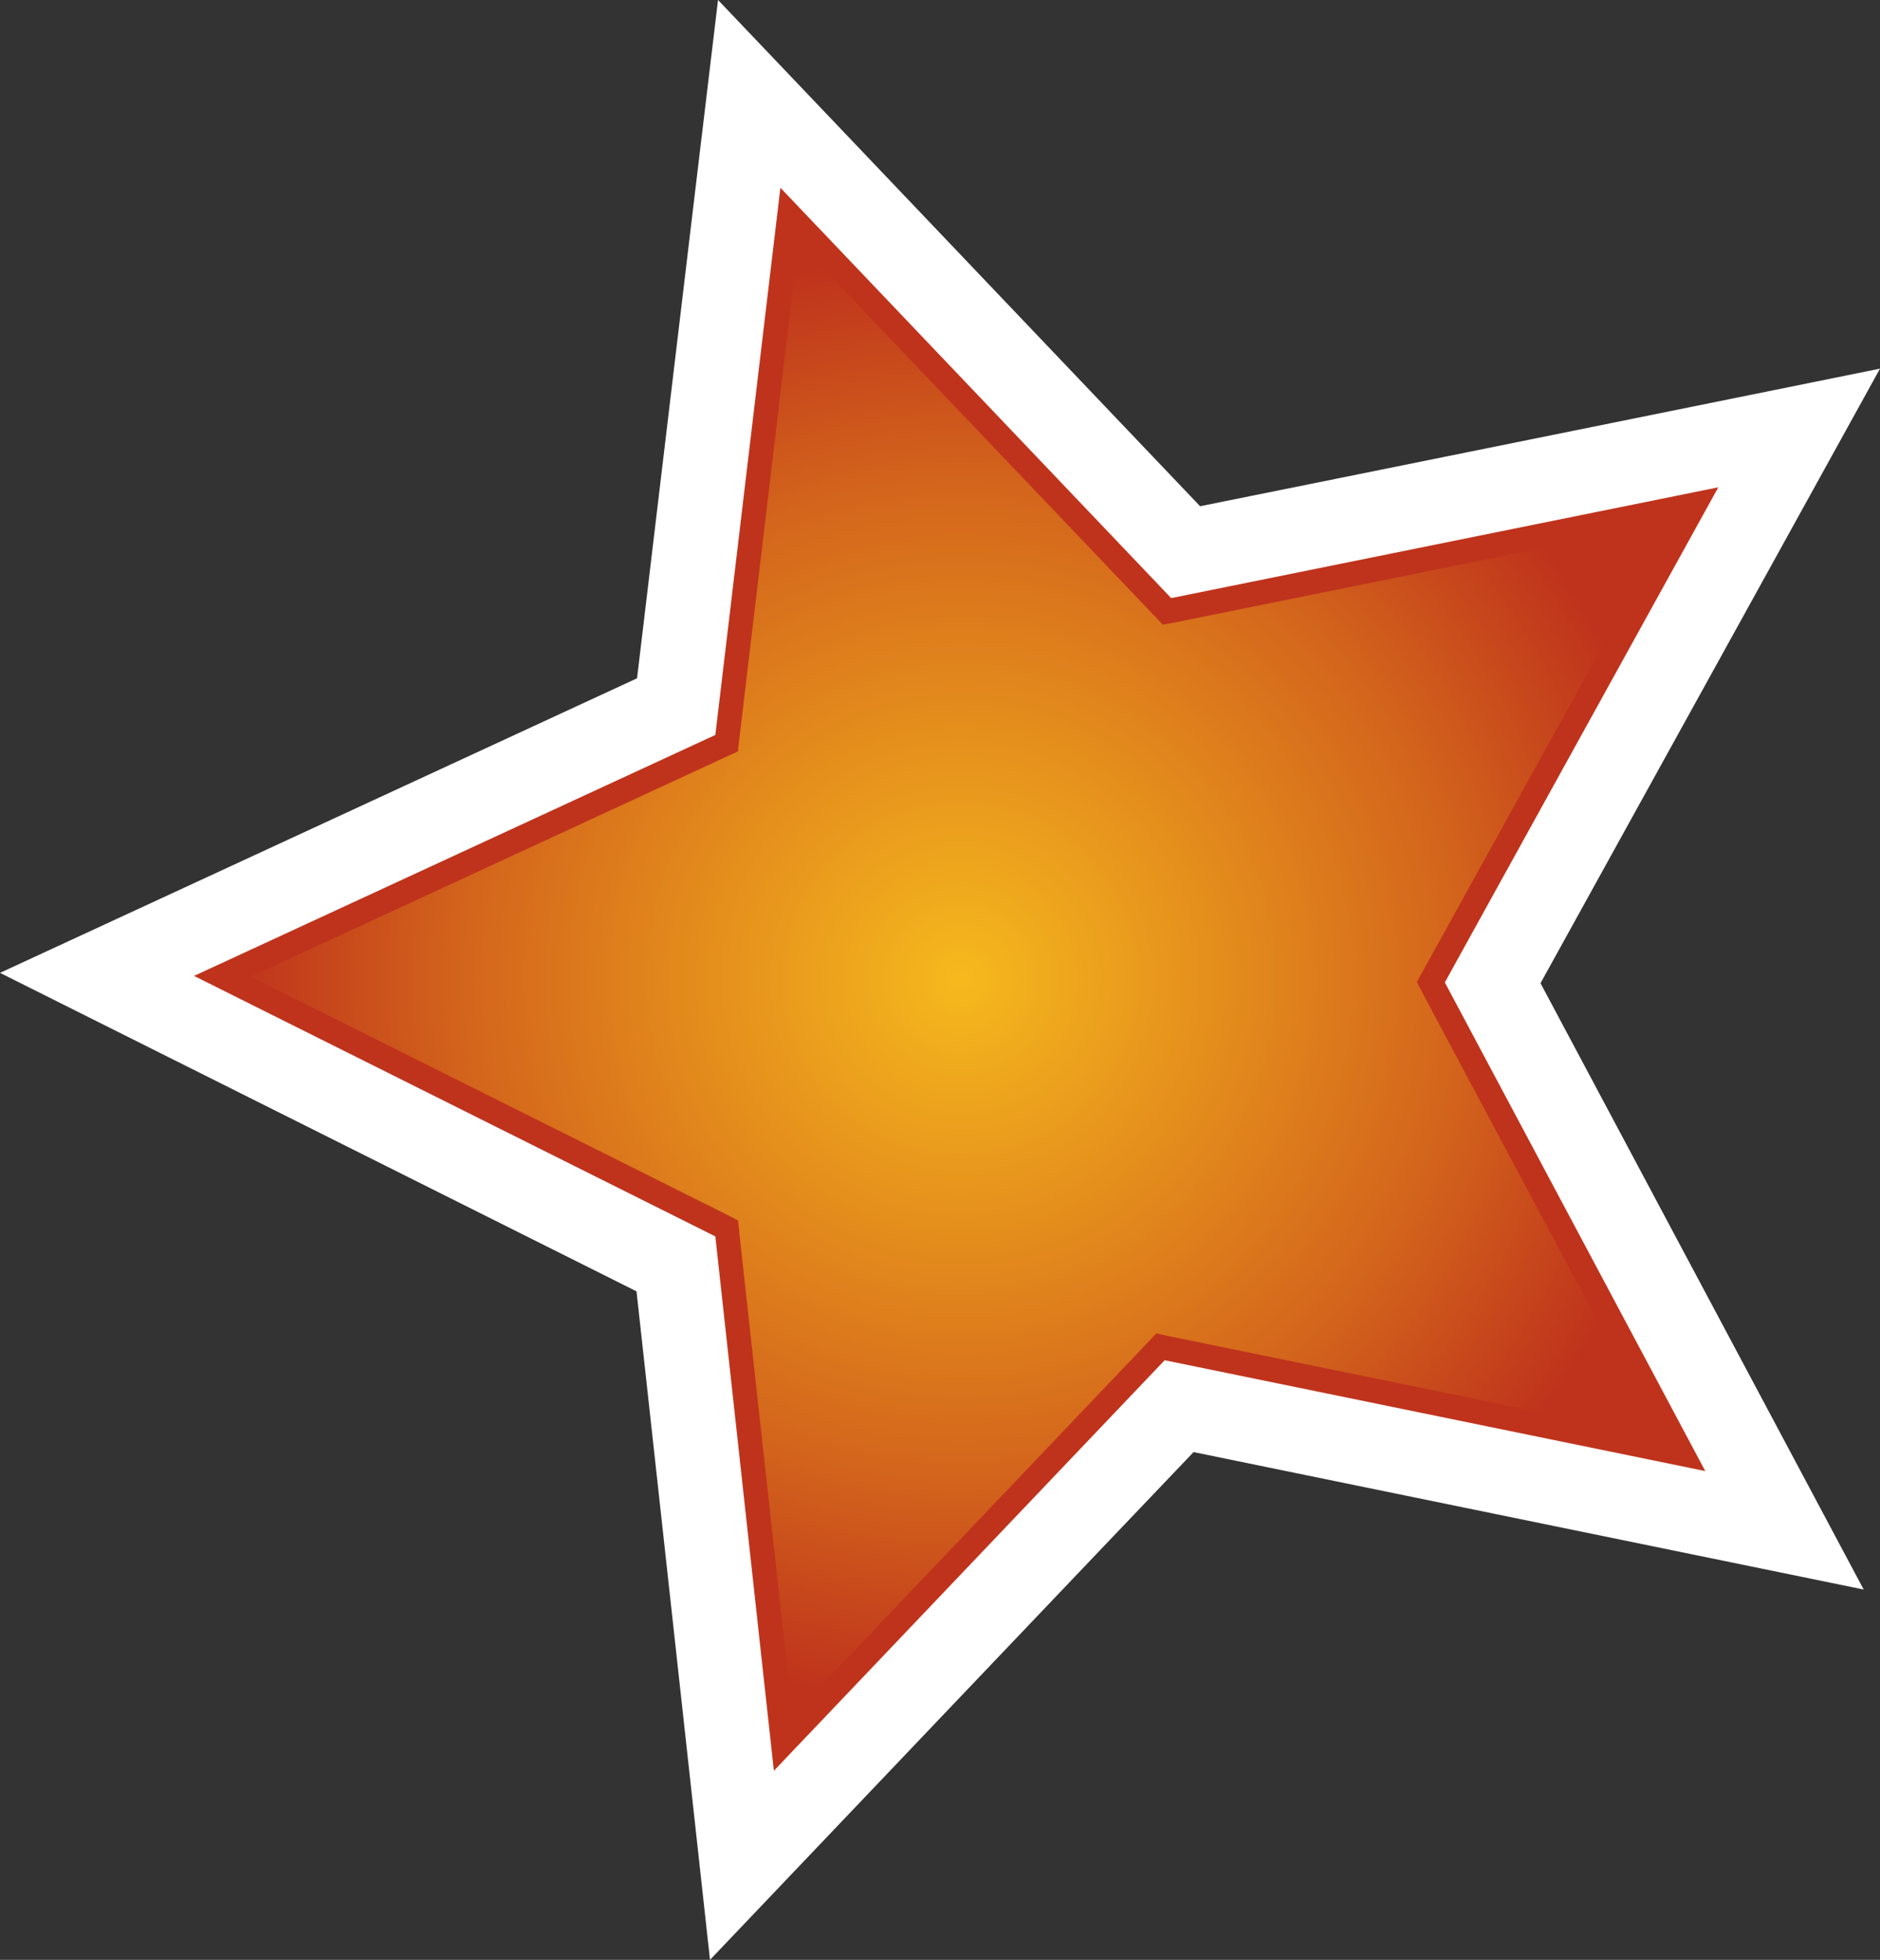<?xml version="1.0" encoding="UTF-8" standalone="no"?>
<svg
   xmlns="http://www.w3.org/2000/svg"
   xmlns:xlink="http://www.w3.org/1999/xlink"   version="1.1"
   width="600"
   height="625.391">
  <rect width="100%" height="100%" fill="#333333" stroke="none"/>
  <defs
     id="defs6091">
    <radialGradient
       cx="0"
       cy="0"
       r="1"
       fx="0"
       fy="0"
       id="radialGradient644"
       gradientUnits="userSpaceOnUse"
       gradientTransform="matrix(14.769,0,0,-14.769,219.678,146.531)"
       spreadMethod="pad">
      <stop
         style="stop-color:#f6b91d"
         offset="0" />
      <stop
         style="stop-color:#d3641c"
         offset="0.691" />
      <stop
         style="stop-color:#bf331c"
         offset="1" />
    </radialGradient>
    <radialGradient
       cx="0"
       cy="0"
       r="1"
       fx="0"
       fy="0"
       id="radialGradient2995"
       xlink:href="#radialGradient644"
       gradientUnits="userSpaceOnUse"
       gradientTransform="matrix(14.769,0,0,-14.769,219.678,146.531)"
       spreadMethod="pad" />
    <radialGradient
       cx="0"
       cy="0"
       r="1"
       fx="0"
       fy="0"
       id="radialGradient2998"
       xlink:href="#radialGradient644"
       gradientUnits="userSpaceOnUse"
       gradientTransform="matrix(230.911,0,0,230.911,306.687,312.394)"
       spreadMethod="pad" />
  </defs>
  <path
     d="m 222.373,56.676 c 0,0 -16.057,134.787 -19.059,159.772 C 180.363,227.079 0,310.444 0,310.444 c 0,0 180.972,90.51 203.143,101.626 2.689,24.296 23.452,213.321 23.452,213.321 0,0 136.976,-143.887 154.331,-162.023 24.359,5.003 213.868,43.856 213.868,43.856 0,0 -91.604,-171.857 -103.143,-193.48 C 503.565,292.183 600,117.636 600,117.636 c 0,0 -192.573,39.024 -216.995,43.902 C 365.775,143.465 229.159,0 229.159,0 l -6.785,56.676 z"
     id="path638"
     style="fill:#ffffff" />
  <path
     d="M 249.062,59.912 373.78,190.854 548.39,155.503 461.116,313.493 544.231,469.418 371.701,434.053 246.982,565.056 228.299,394.543 61.929,311.413 228.299,234.522 249.062,59.912 z"
     id="path640"
     style="fill:#bf331c" />
  <path
     d="m 235.991,235.444 -0.485,4.331 -3.971,1.829 -151.517,70.059 151.767,75.844 3.784,1.954 0.422,4.284 16.917,153.721 113.18,-118.856 2.924,-3.111 4.284,0.922 156.223,32.004 -75.375,-141.276 -1.954,-3.784 2.017,-3.659 79.159,-143.152 -158.068,32.004 -4.206,0.782 -2.939,-3.111 -113.352,-118.902 -18.809,158.114 z"
     id="path652"
     style="fill:url(#radialGradient2998)" />
</svg>
